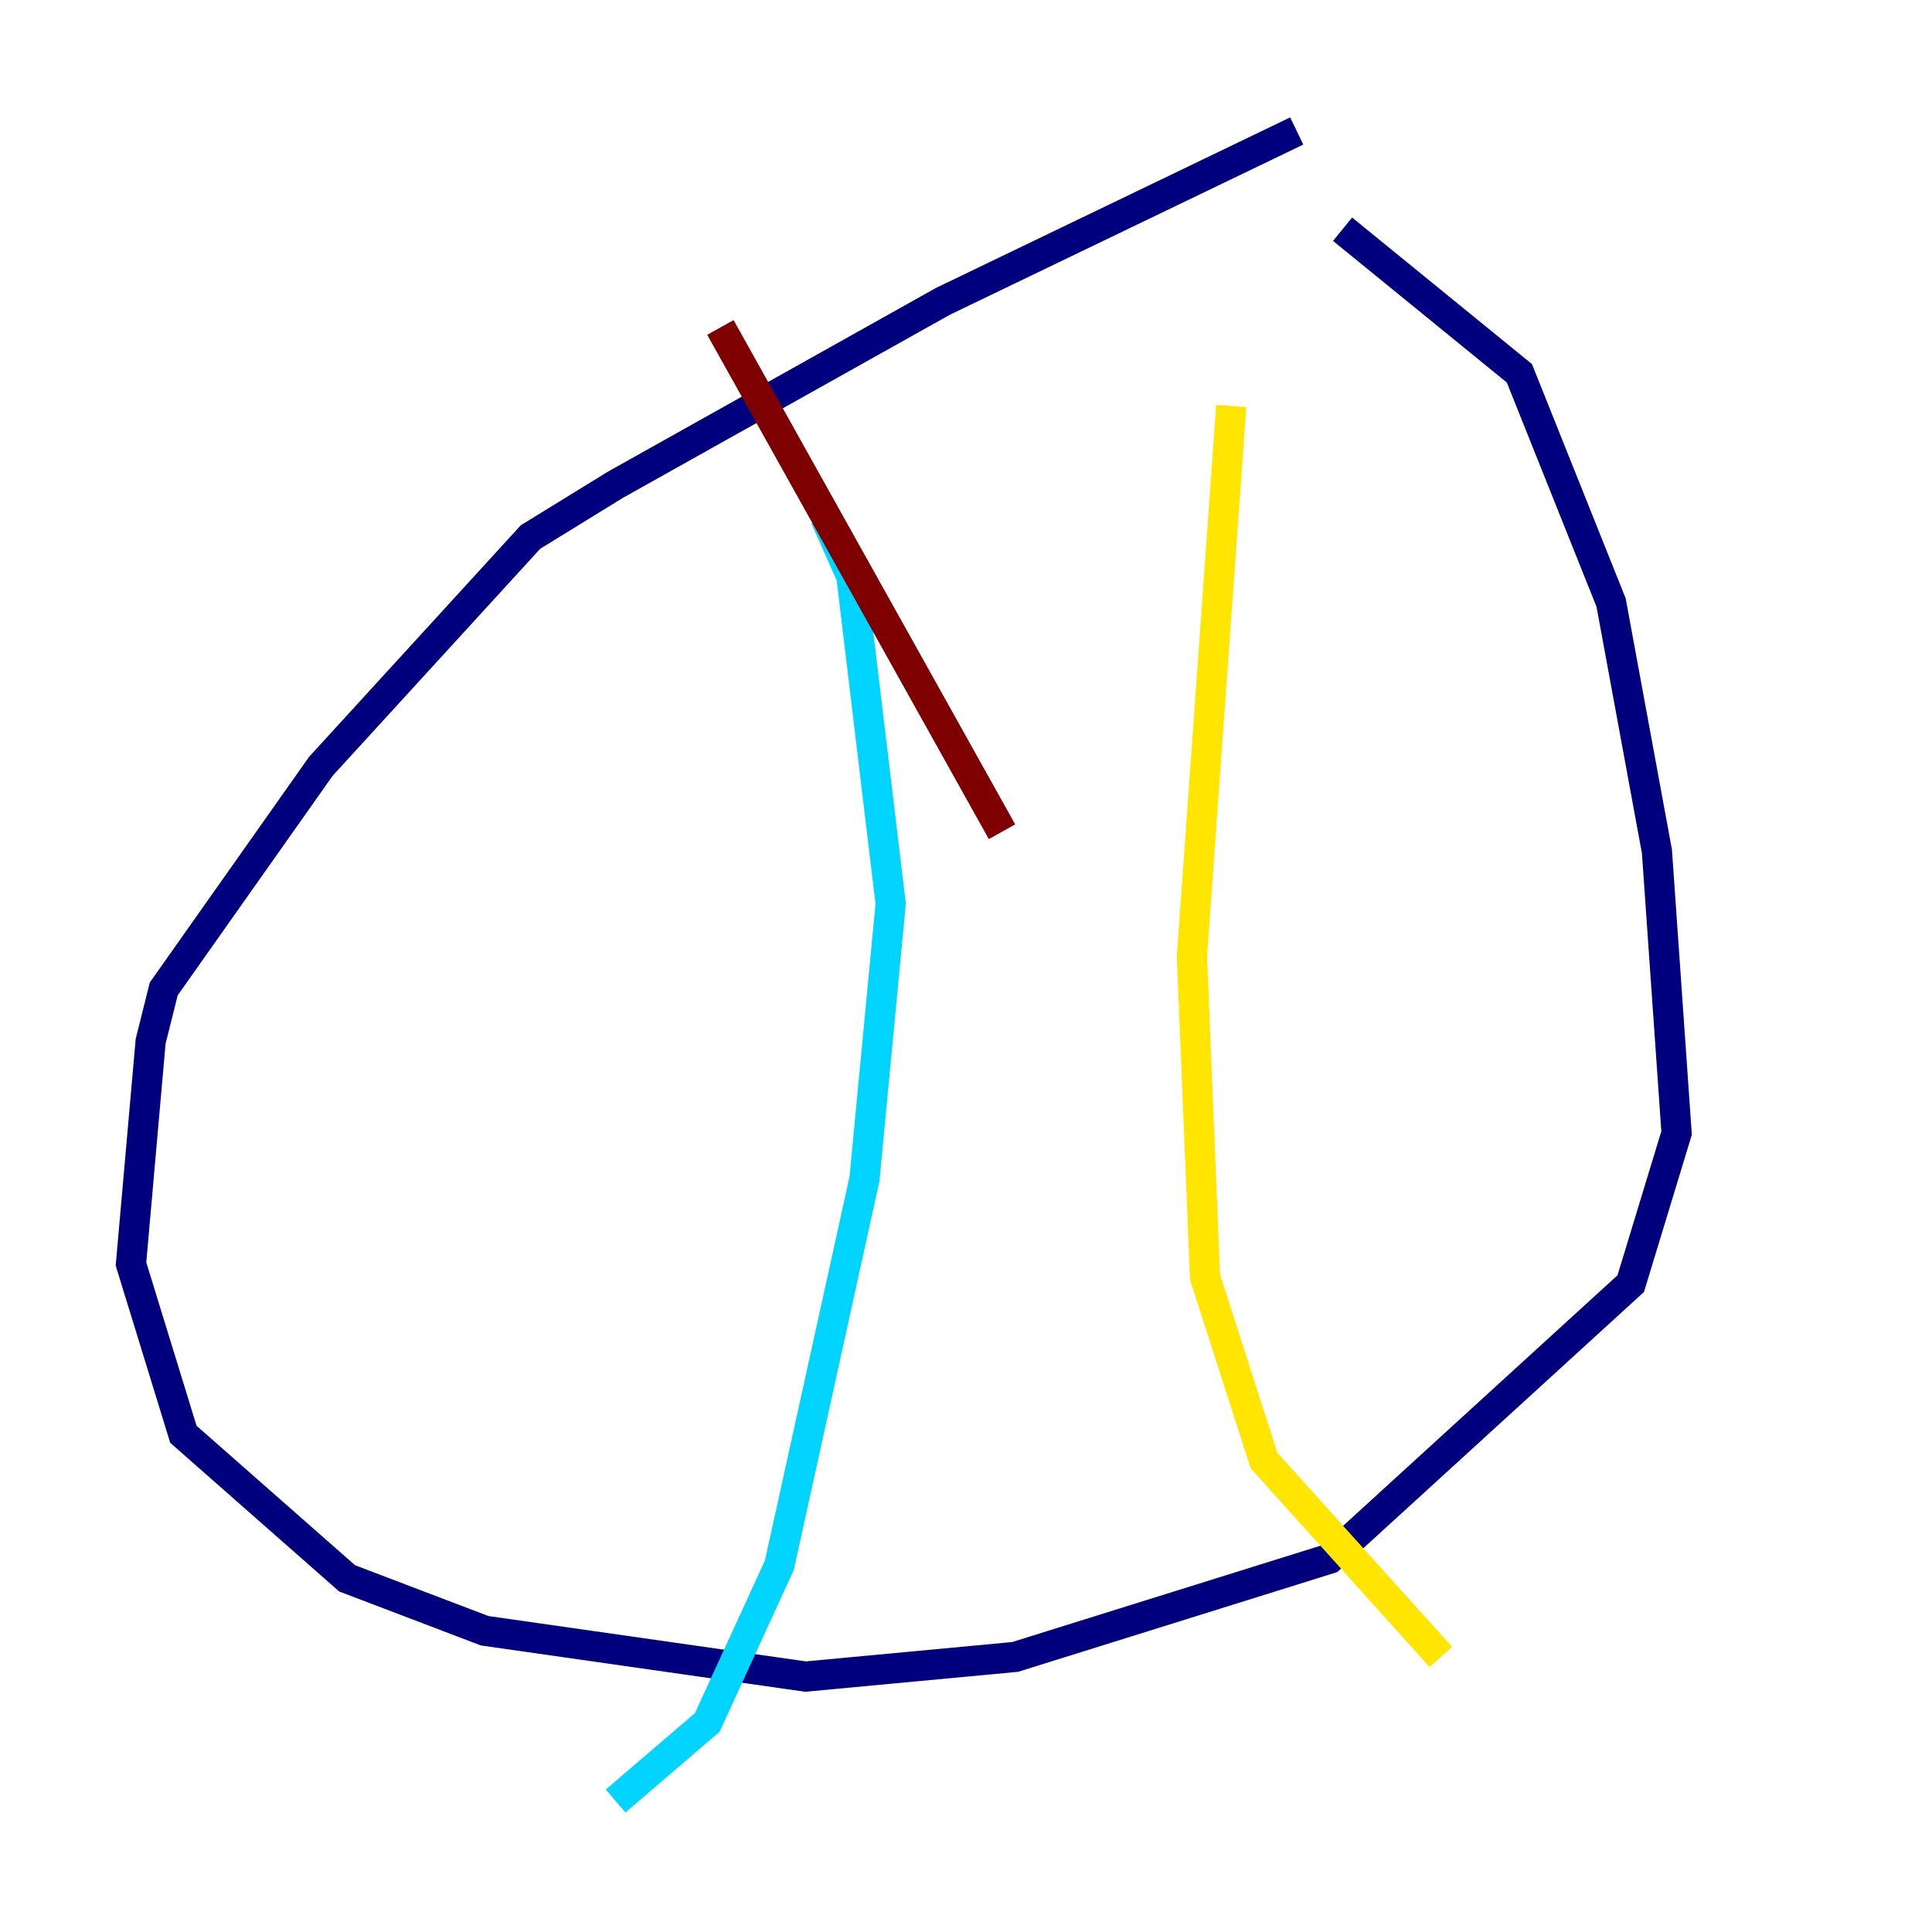 <?xml version="1.0" encoding="utf-8" ?>
<svg baseProfile="tiny" height="128" version="1.2" viewBox="0,0,128,128" width="128" xmlns="http://www.w3.org/2000/svg" xmlns:ev="http://www.w3.org/2001/xml-events" xmlns:xlink="http://www.w3.org/1999/xlink"><defs /><polyline fill="none" points="85.912,8.678 62.481,19.959 40.786,32.108 35.146,35.58 21.261,50.766 10.848,65.519 9.98,68.99 8.678,83.742 12.149,95.024 22.997,104.57 32.108,108.041 53.37,111.078 67.254,109.776 88.081,103.268 108.041,85.044 111.078,75.064 109.776,56.407 106.739,39.919 100.664,24.732 88.949,15.186" stroke="#00007f" stroke-width="2" /><polyline fill="none" points="54.671,34.278 56.407,38.183 59.01,59.878 57.275,78.102 51.634,103.702 46.861,114.115 40.786,119.322" stroke="#00d4ff" stroke-width="2" /><polyline fill="none" points="81.573,26.902 78.969,63.349 79.837,84.61 83.742,96.759 95.458,109.776" stroke="#ffe500" stroke-width="2" /><polyline fill="none" points="66.386,55.105 47.729,21.695" stroke="#7f0000" stroke-width="2" /></svg>